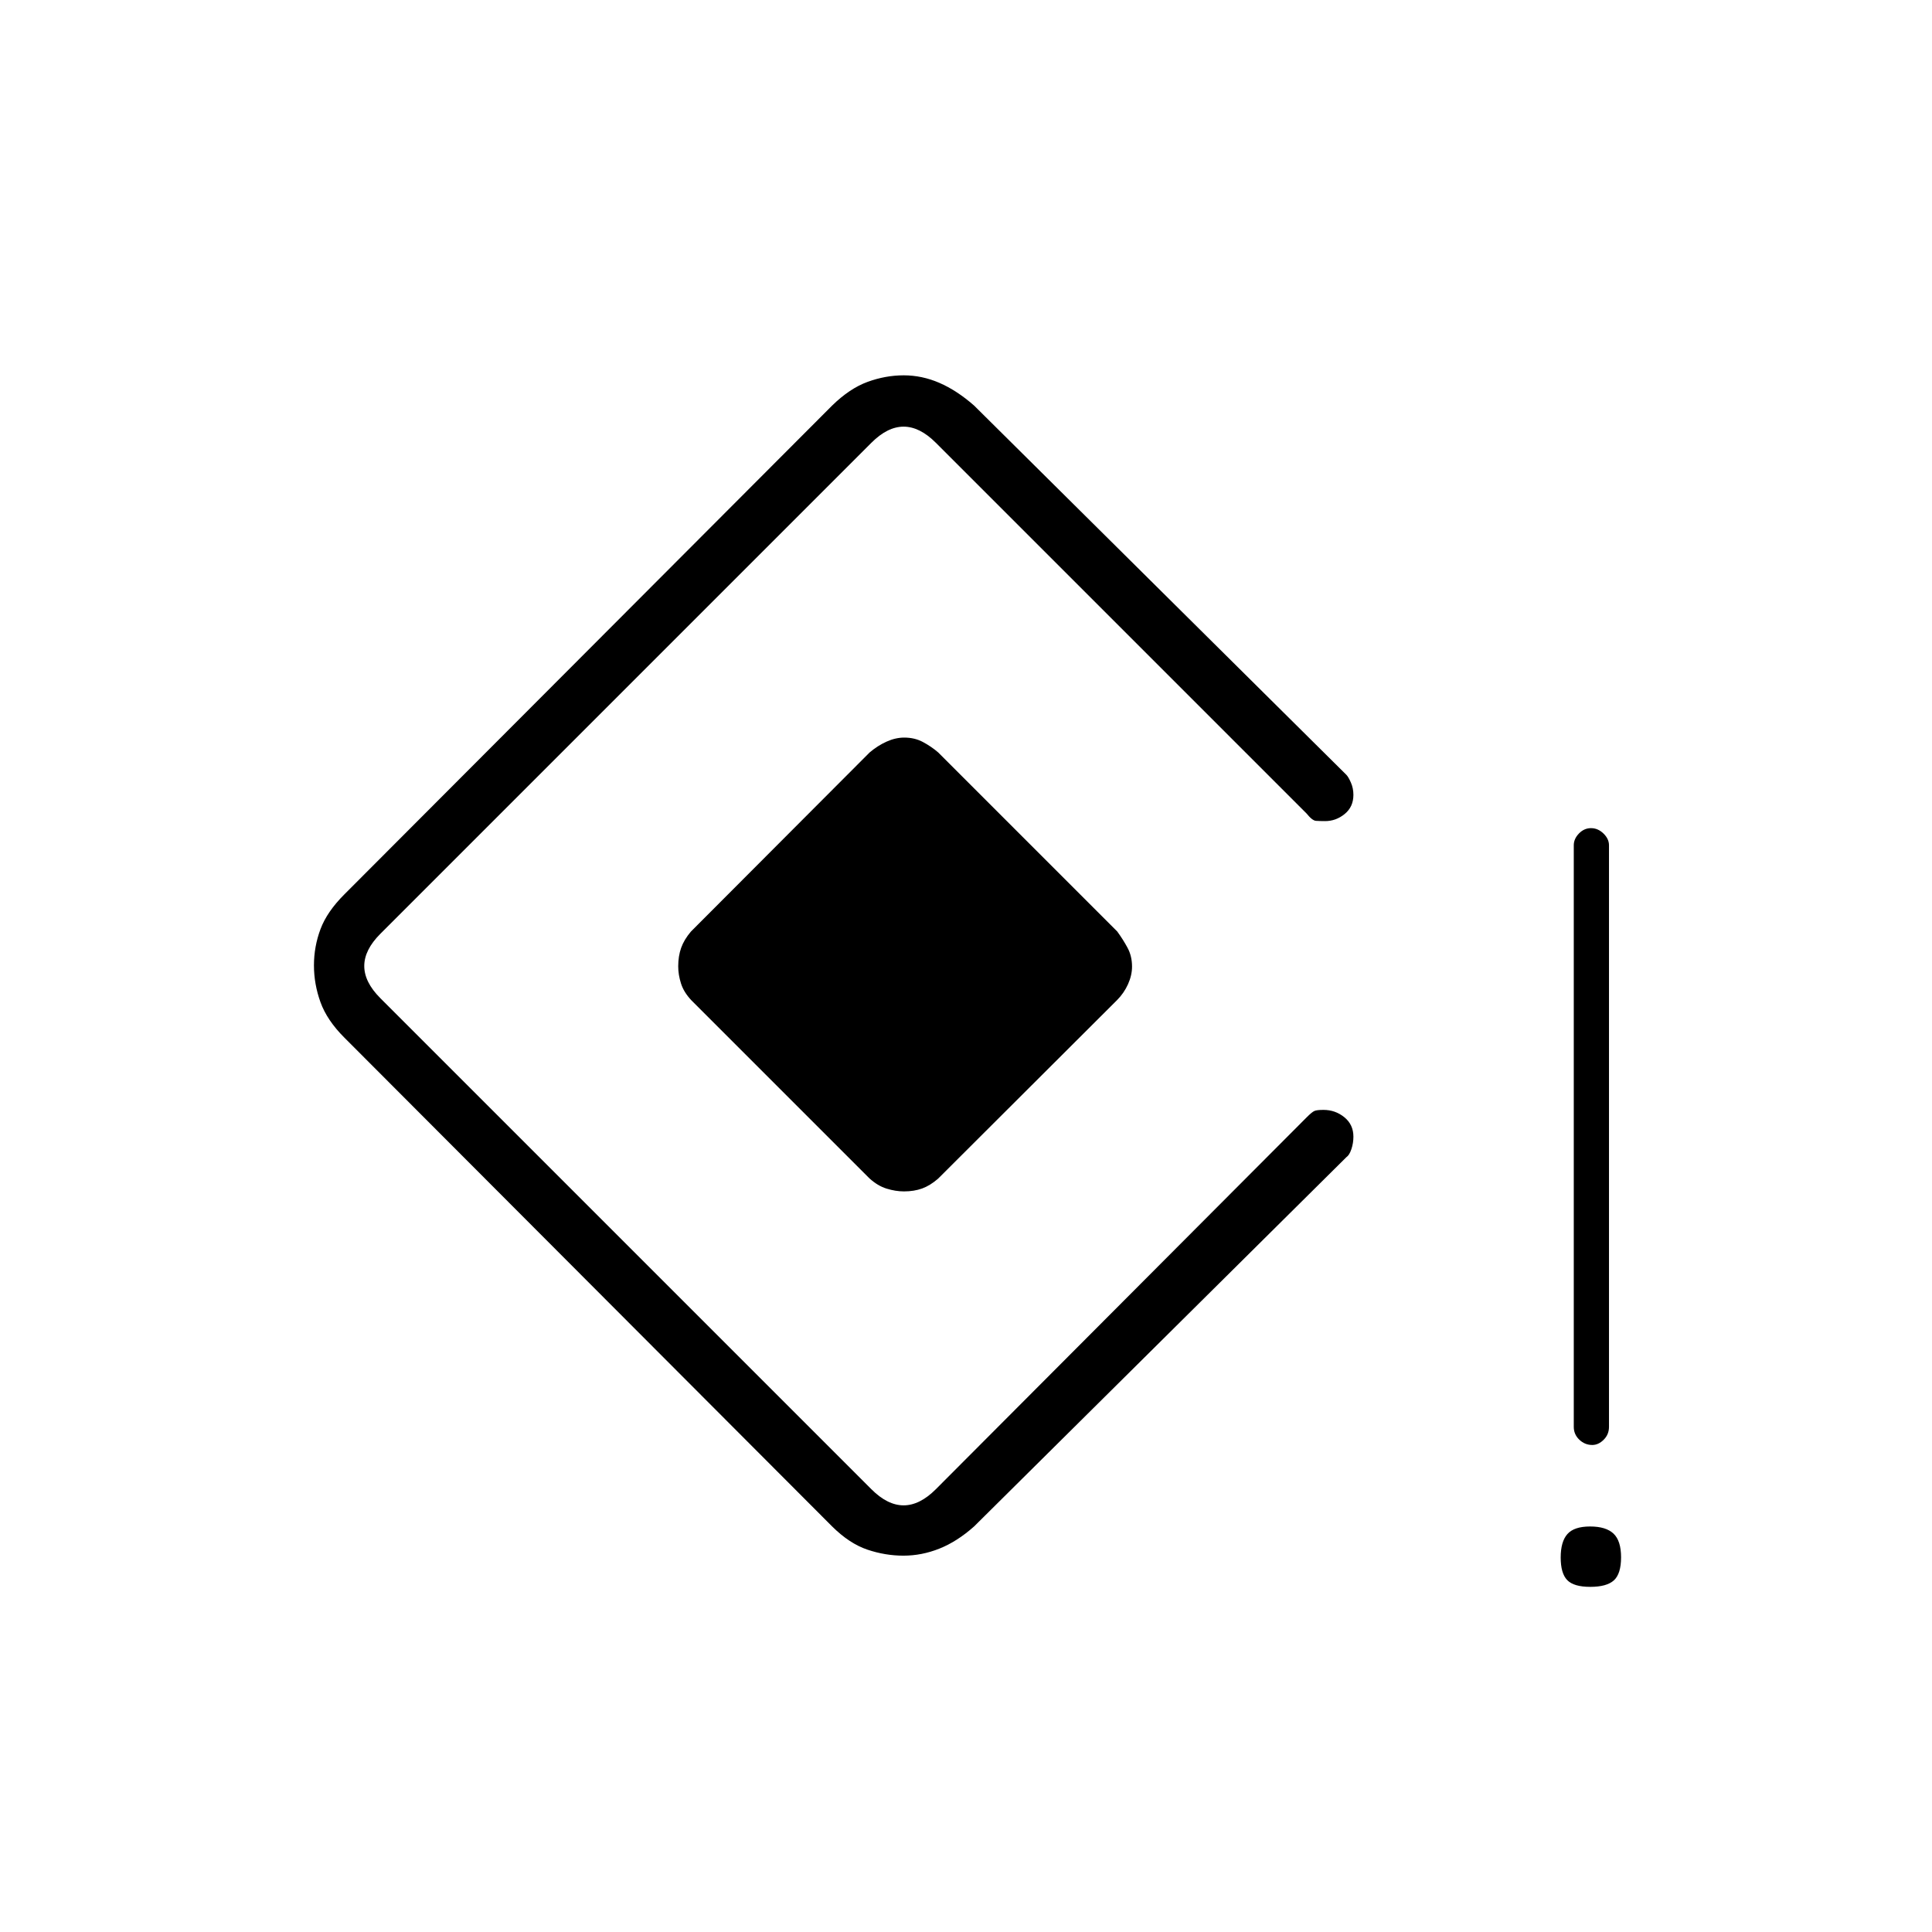 <svg xmlns="http://www.w3.org/2000/svg" height="20" viewBox="0 -960 960 960" width="20"><path d="M791.18-242q-3.68 0-6.43-2.63Q782-247.25 782-251v-289q0-3.17 2.57-5.84 2.58-2.66 6-2.66 3.43 0 6.18 2.66 2.75 2.67 2.75 5.84v289q0 3.75-2.61 6.37-2.61 2.63-5.71 2.63Zm-.98 70.5q-8.2 0-11.45-3.35-3.25-3.34-3.25-11.25 0-7.9 3.35-11.65 3.34-3.75 11.25-3.75 7.9 0 11.65 3.55t3.75 11.75q0 8.2-3.55 11.45t-11.75 3.25ZM448.93-187q-9.07 0-17.96-3-8.88-3-17.47-11.5L171.13-444.39Q162.5-453 159.25-462T156-480.32q0-9.32 3.25-18t11.88-17.29L413.5-758.5q8.71-8.5 17.6-11.75 8.9-3.25 17.97-3.25 9.07 0 17.72 3.75Q475.44-766 484-758.5L669-575q1 1 2.25 3.84t1.25 6.13q0 5.95-4.33 9.49t-9.72 3.54q-2.7 0-4.56-.13-1.85-.14-4.64-3.62L465-740q-8-8-16-8t-16 8L189-496q-8 8-8 16t8 16l244 244q8 8 16 8t16-8l184.25-184.78q2.68-2.69 3.9-3.2 1.21-.52 4.5-.52 5.85 0 10.35 3.65 4.5 3.66 4.5 9.66 0 3.19-1 6.19-1 3-2.5 4L484-201.5q-8.44 7.5-17.22 11t-17.85 3.5ZM432-374.5 343.5-463q-3.75-4-5.12-8.33-1.38-4.34-1.38-8.5 0-5.06 1.45-9.17 1.46-4.1 4.87-8.12l88.8-89q3.98-3.38 8.43-5.38 4.45-2 8.75-2 5.2 0 9.31 2.21 4.12 2.21 7.54 5.14l89 89q2.93 4.02 5.14 8.14 2.21 4.11 2.21 9.31 0 4.3-2 8.75T555-463l-88.88 88.68q-3.92 3.41-7.91 4.87-3.98 1.45-9.04 1.45-4.17 0-8.62-1.38-4.45-1.37-8.55-5.12Z"/></svg>